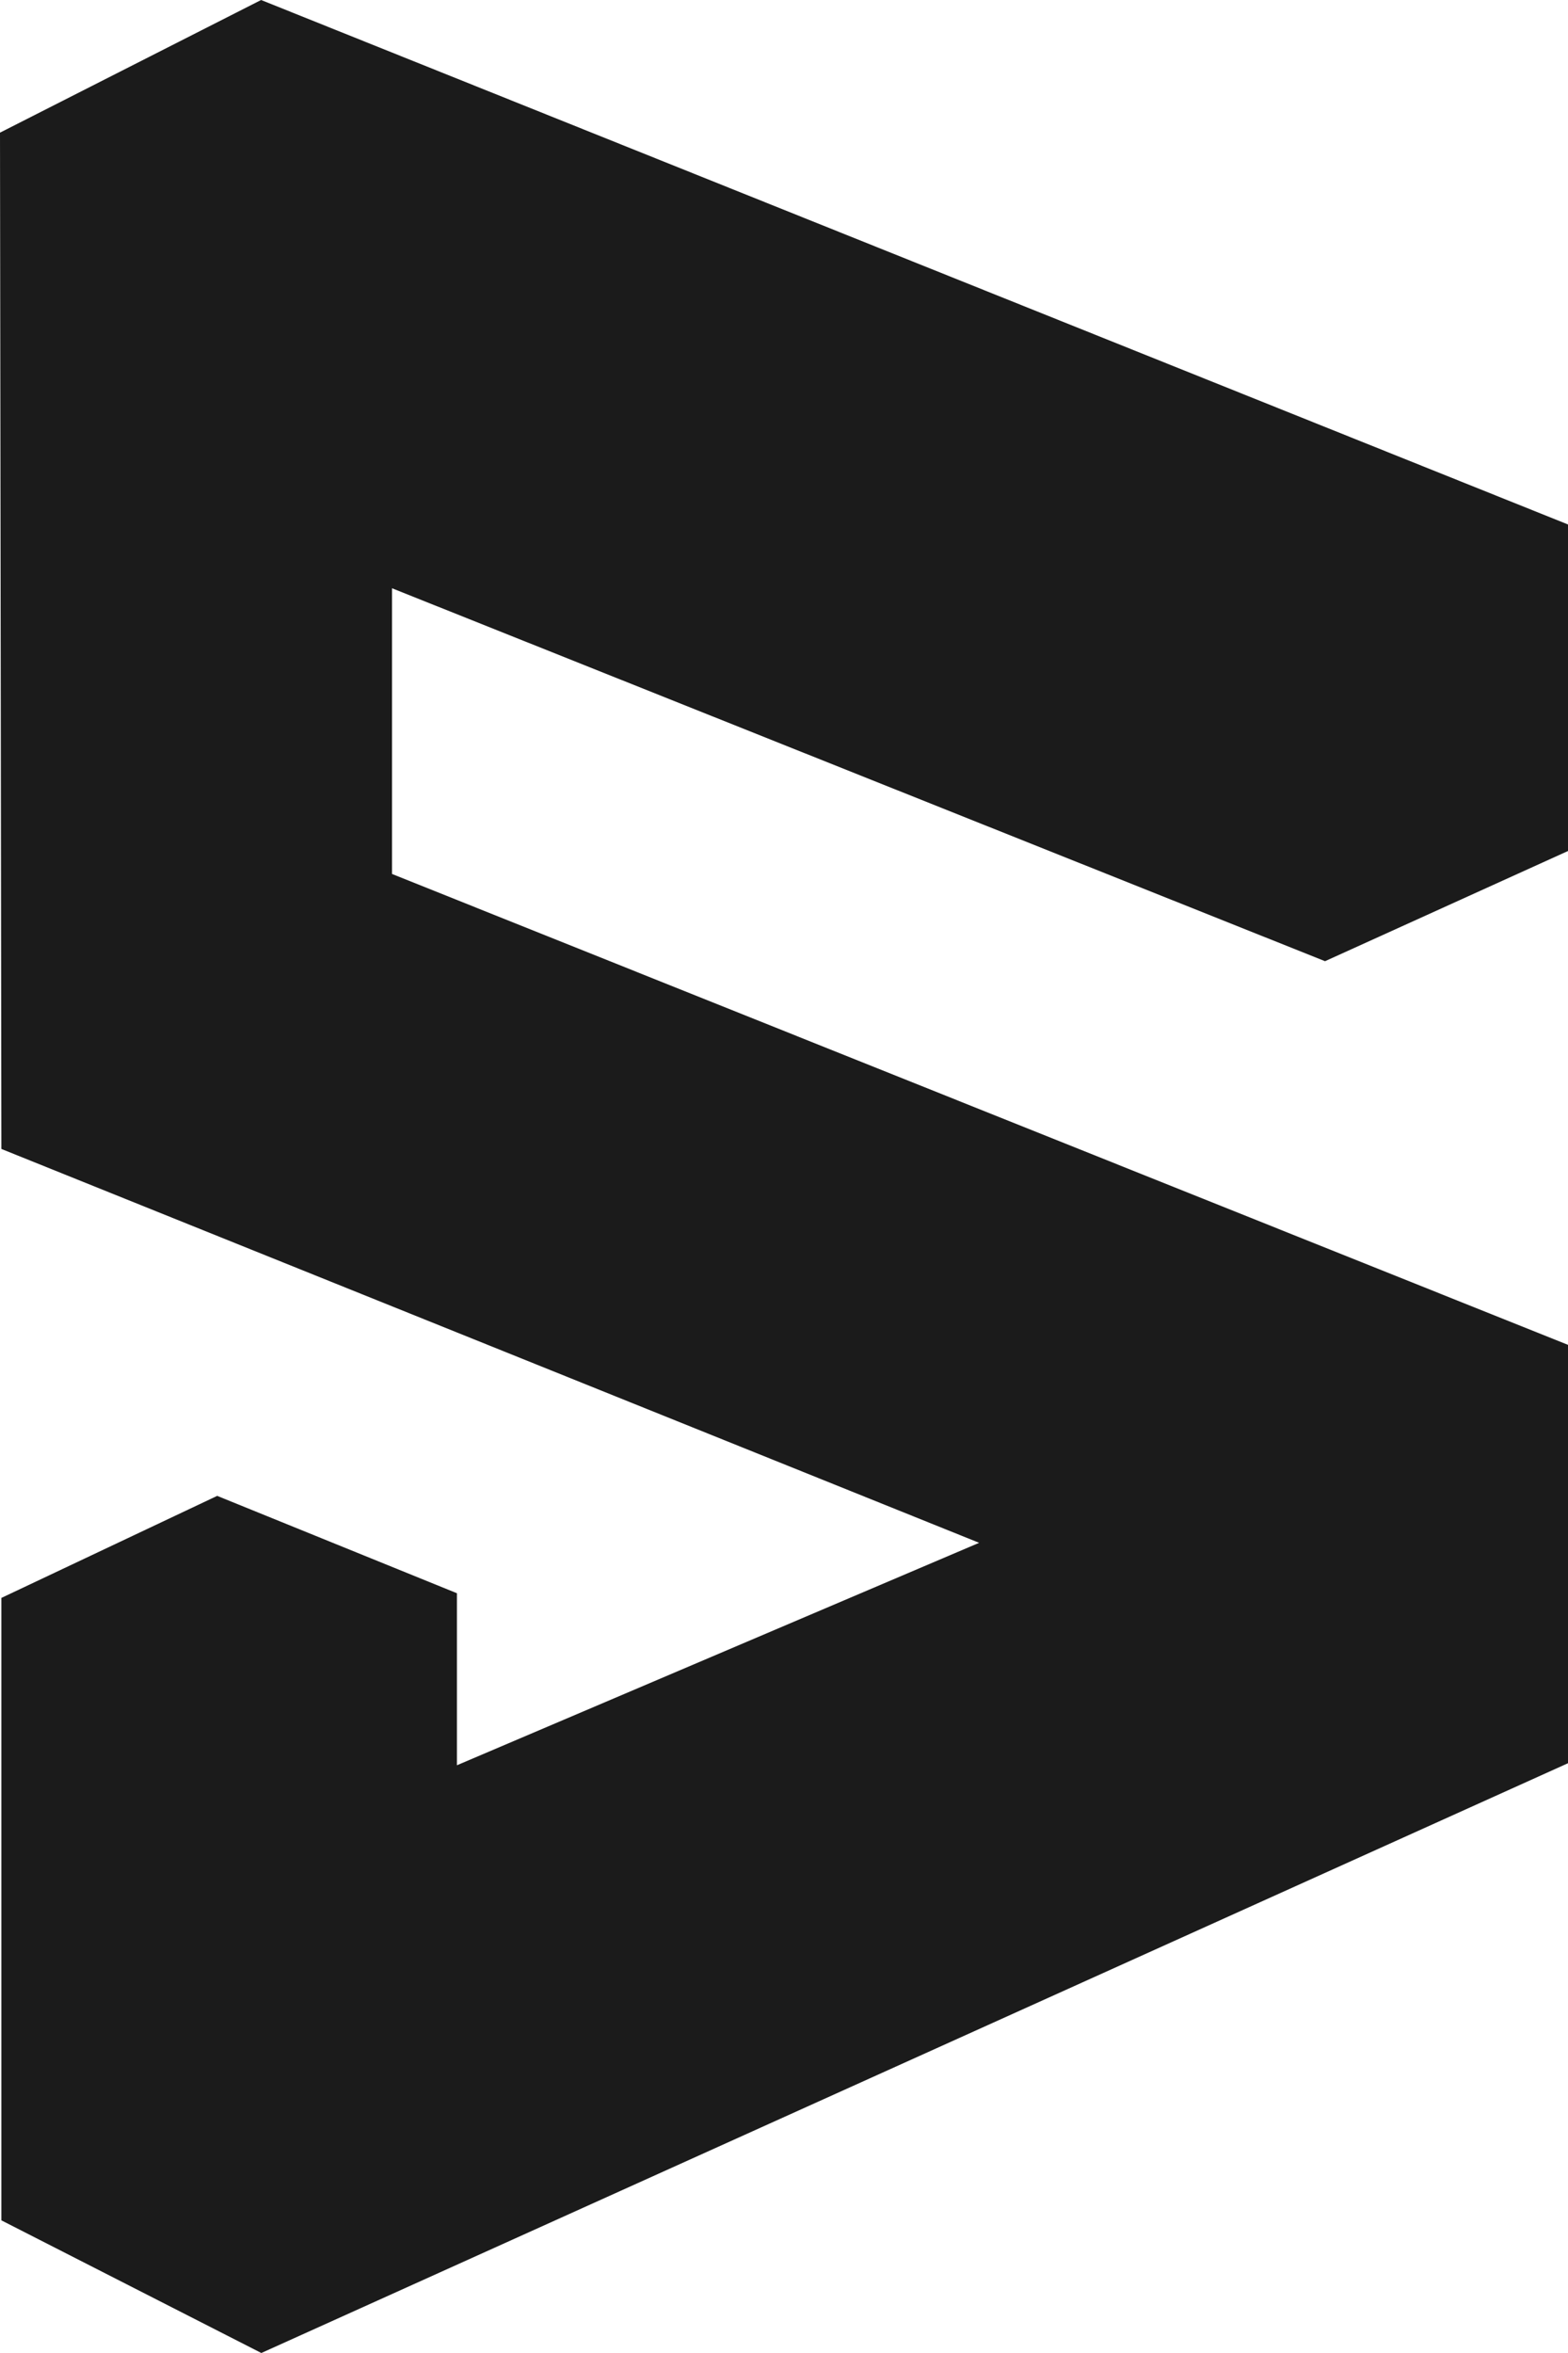 <svg width="384" height="576" viewBox="0 0 384 576" fill="none" xmlns="http://www.w3.org/2000/svg">
<g clip-path="url(#clip0_357_8067)">
<path d="M384 208.319V128.389L63.944 0L0 32.472L0.338 281.256L239.789 377.672L111.902 432.125V390.016L53.188 366.182L0.338 391.16L0.338 543.528L64 576L384 431.625V329.214L96 213.939V144L324.5 235.296L384 208.319Z" fill="#1B1B1B"/>
</g>
<defs>
<clipPath id="clip0_357_8067">
<rect width="384" height="576" fill="white"/>
</clipPath>
</defs>
</svg>
